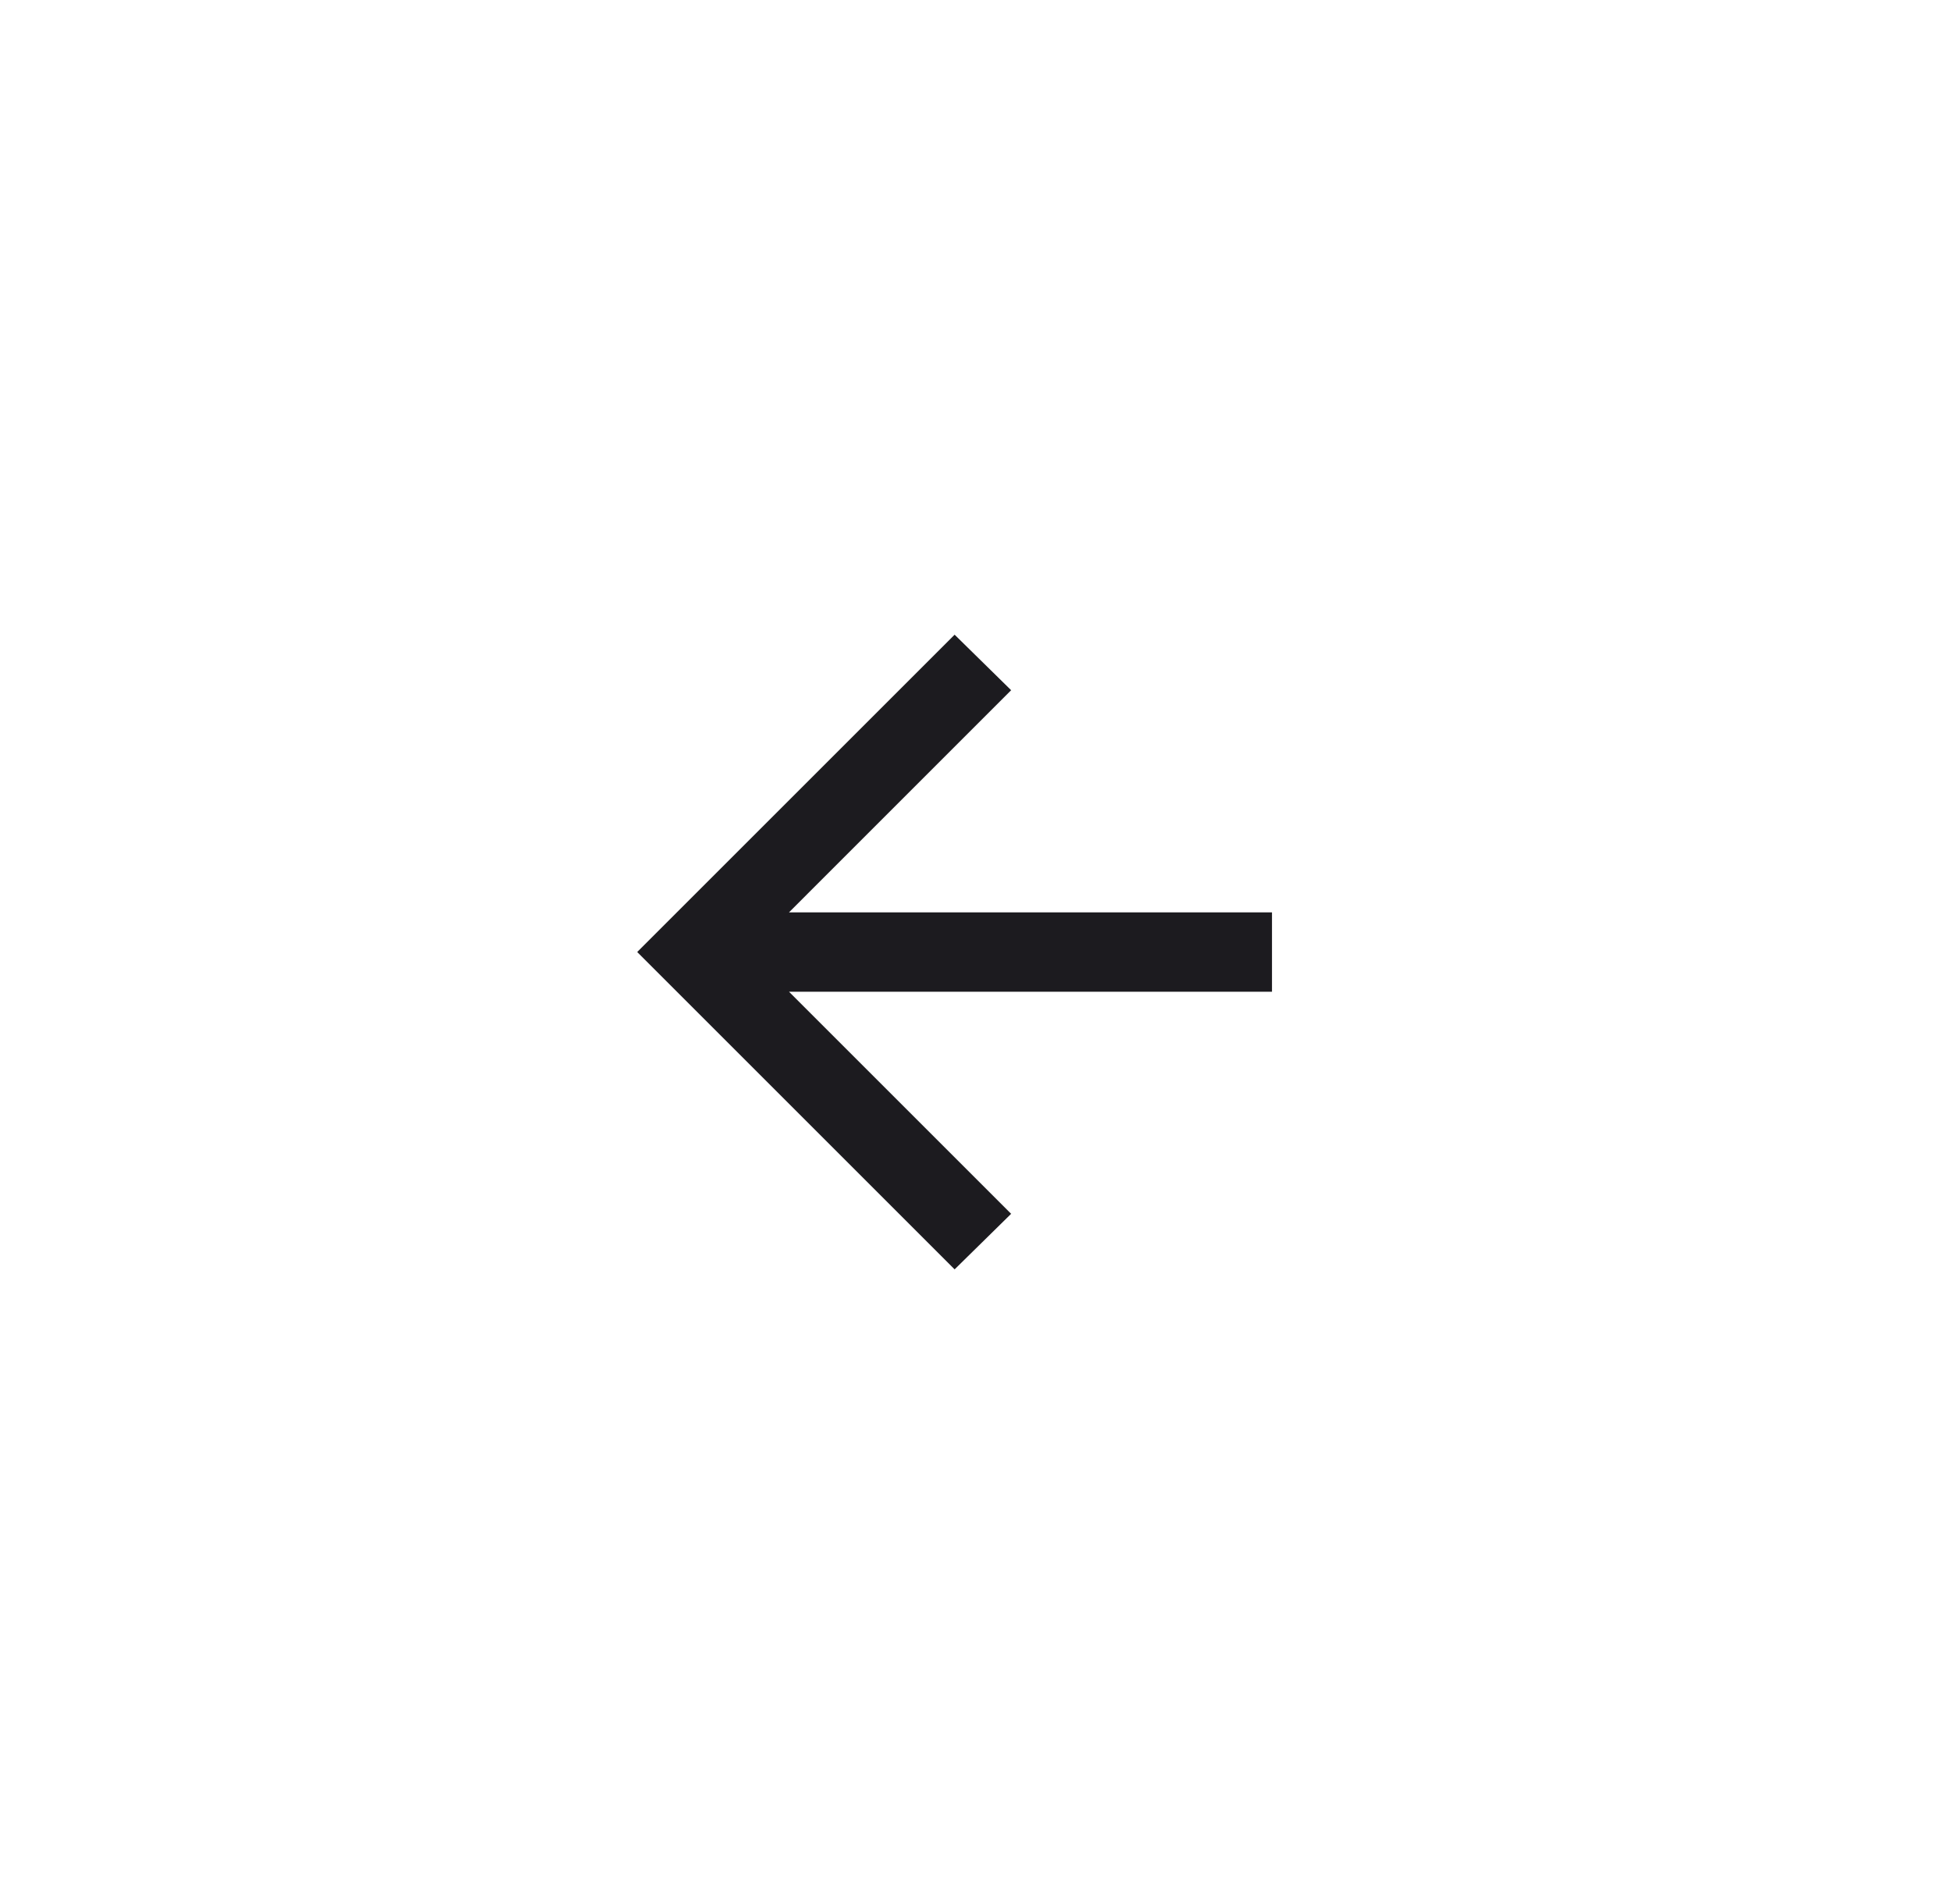 <svg width="41" height="40" viewBox="0 0 41 40" fill="none" xmlns="http://www.w3.org/2000/svg">
<mask id="mask0_2002_304" style="mask-type:alpha" maskUnits="userSpaceOnUse" x="10" y="10" width="21" height="20">
<rect x="10.051" y="10" width="20" height="20" fill="#D9D9D9"/>
</mask>
<g mask="url(#mask0_2002_304)">
<path d="M16.572 20.834L21.238 25.5L20.051 26.667L13.384 20L20.051 13.334L21.238 14.5L16.572 19.167H26.717V20.834H16.572Z" fill="#1C1B1F"/>
</g>
</svg>

